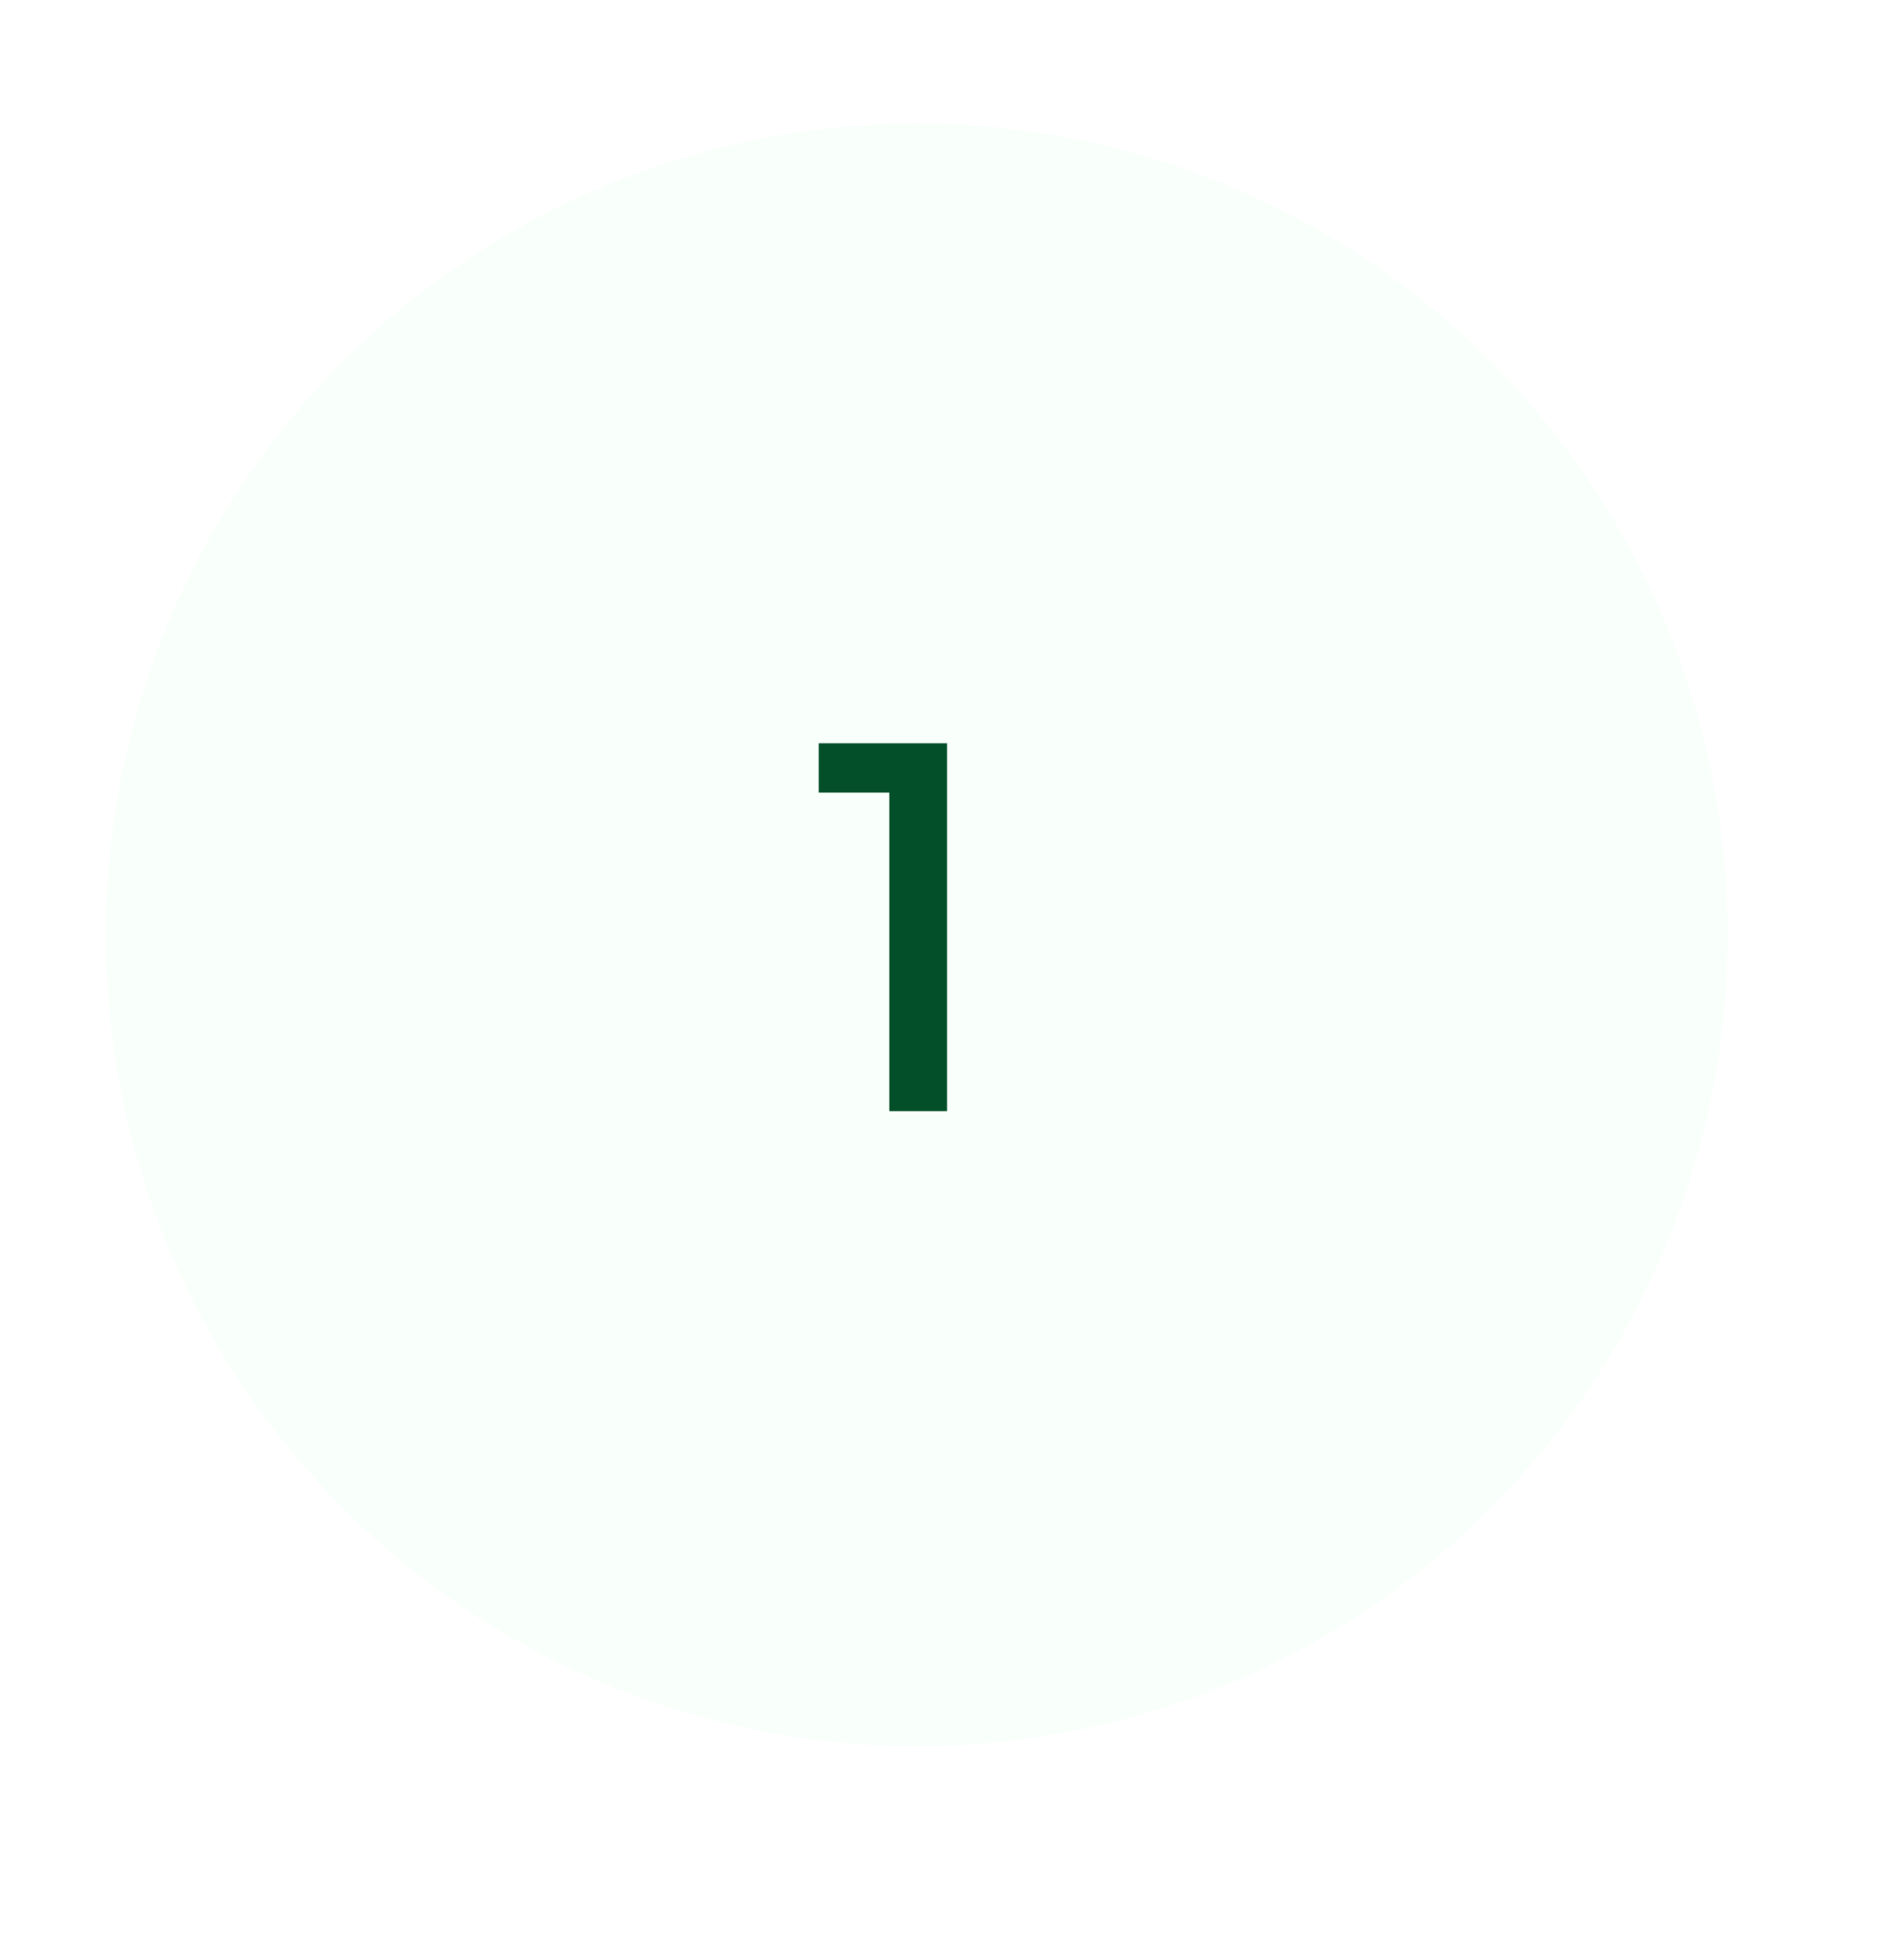 <svg width="54" height="55" viewBox="0 0 54 55" fill="none" xmlns="http://www.w3.org/2000/svg">
<circle cx="26" cy="26.5" r="23" fill="#F9FFFB"/>
<g filter="url(#filter0_d_50_192)">
<circle cx="26" cy="26.5" r="18" fill="#F9FFFB"/>
</g>
<path d="M25.223 31.5V22.47H23.221V21.07H26.861V31.5H25.223Z" fill="#034F29"/>
<defs>
<filter id="filter0_d_50_192" x="0" y="0.5" width="54" height="54" filterUnits="userSpaceOnUse" color-interpolation-filters="sRGB">
<feFlood flood-opacity="0" result="BackgroundImageFix"/>
<feColorMatrix in="SourceAlpha" type="matrix" values="0 0 0 0 0 0 0 0 0 0 0 0 0 0 0 0 0 0 127 0" result="hardAlpha"/>
<feMorphology radius="1" operator="dilate" in="SourceAlpha" result="effect1_dropShadow_50_192"/>
<feOffset dx="1" dy="1"/>
<feGaussianBlur stdDeviation="4"/>
<feComposite in2="hardAlpha" operator="out"/>
<feColorMatrix type="matrix" values="0 0 0 0 0.029 0 0 0 0 0.416 0 0 0 0 0.223 0 0 0 0.2 0"/>
<feBlend mode="normal" in2="BackgroundImageFix" result="effect1_dropShadow_50_192"/>
<feBlend mode="normal" in="SourceGraphic" in2="effect1_dropShadow_50_192" result="shape"/>
</filter>
</defs>
</svg>

